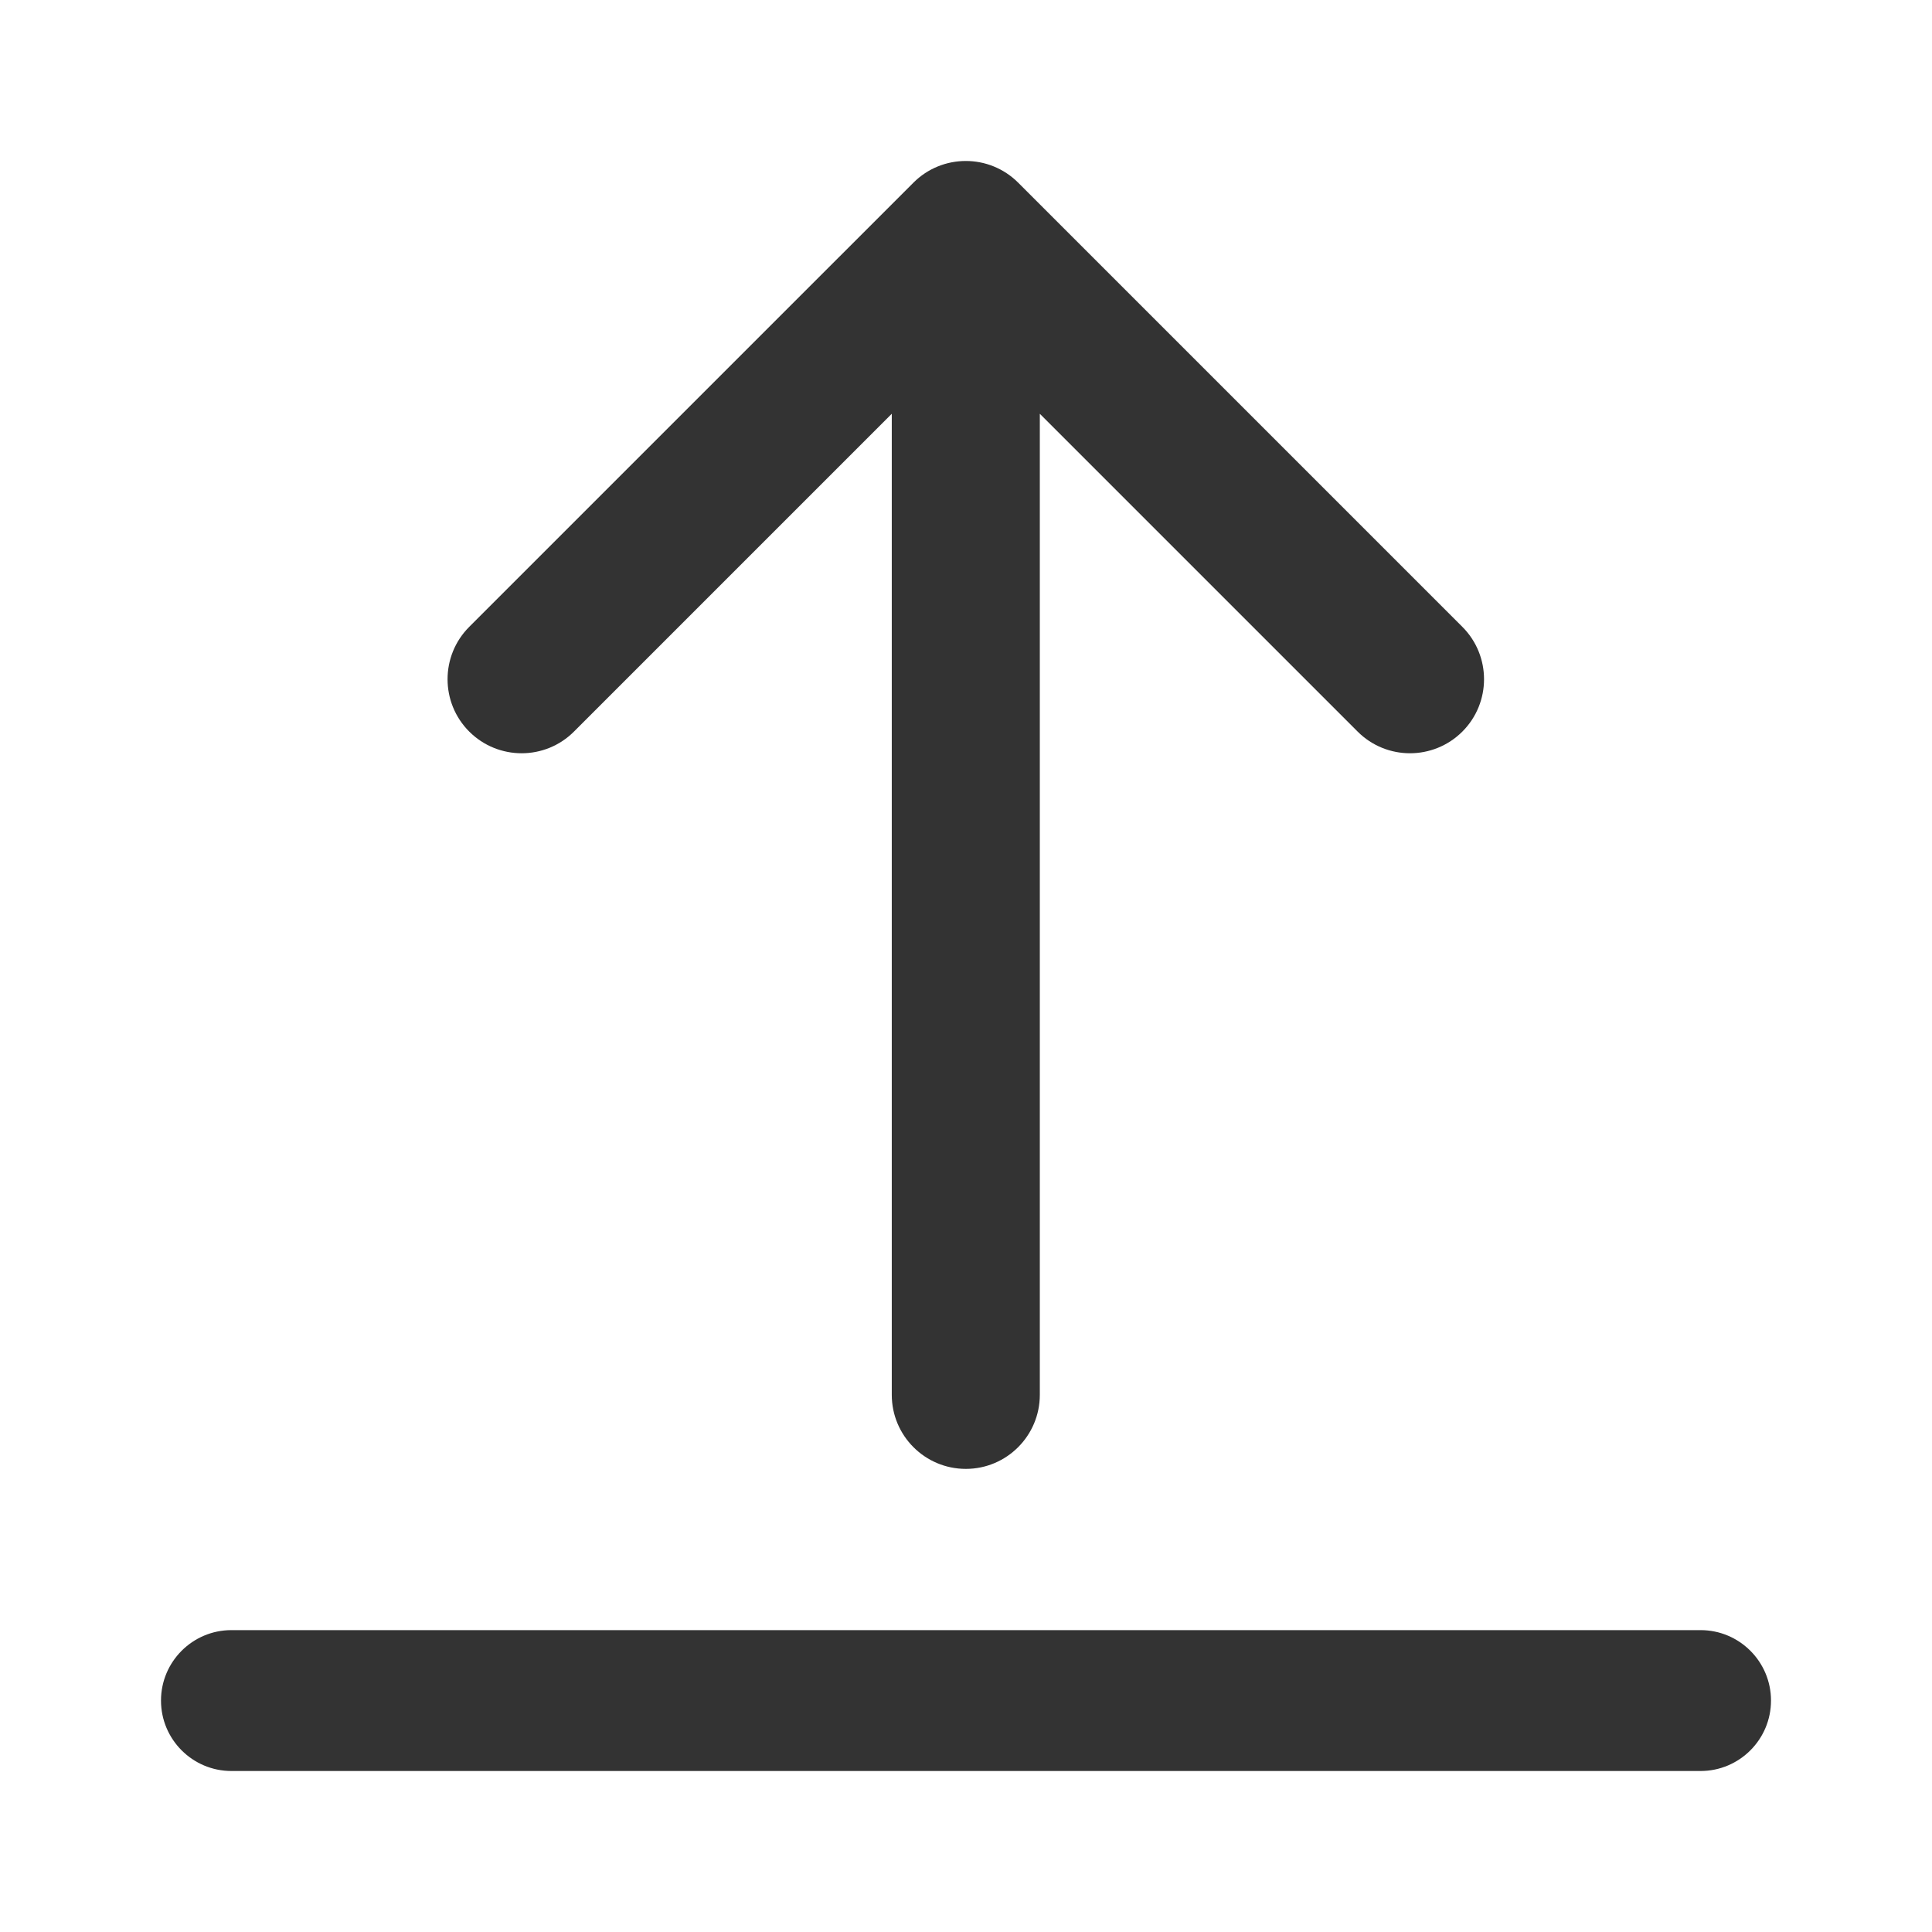 <svg width="24" height="24" viewBox="0 0 24 24" fill="none" xmlns="http://www.w3.org/2000/svg">
<path d="M12.917 17.327C12.917 17.835 12.505 18.247 11.998 18.247C11.49 18.247 11.078 17.835 11.078 17.327V5.14L7.13 9.088C6.771 9.447 6.189 9.447 5.829 9.088C5.47 8.729 5.47 8.146 5.829 7.787L11.347 2.269C11.706 1.91 12.289 1.91 12.648 2.269L18.166 7.787C18.525 8.146 18.525 8.729 18.166 9.088C17.806 9.447 17.224 9.447 16.865 9.088L12.917 5.14V17.327Z" fill="#333333"/>
<path fill-rule="evenodd" clip-rule="evenodd" d="M2 21.125C2 20.642 2.392 20.25 2.875 20.25H21.125C21.608 20.25 22 20.642 22 21.125C22 21.608 21.608 22 21.125 22H2.875C2.392 22 2 21.608 2 21.125Z" fill="#333333"/>
</svg>
